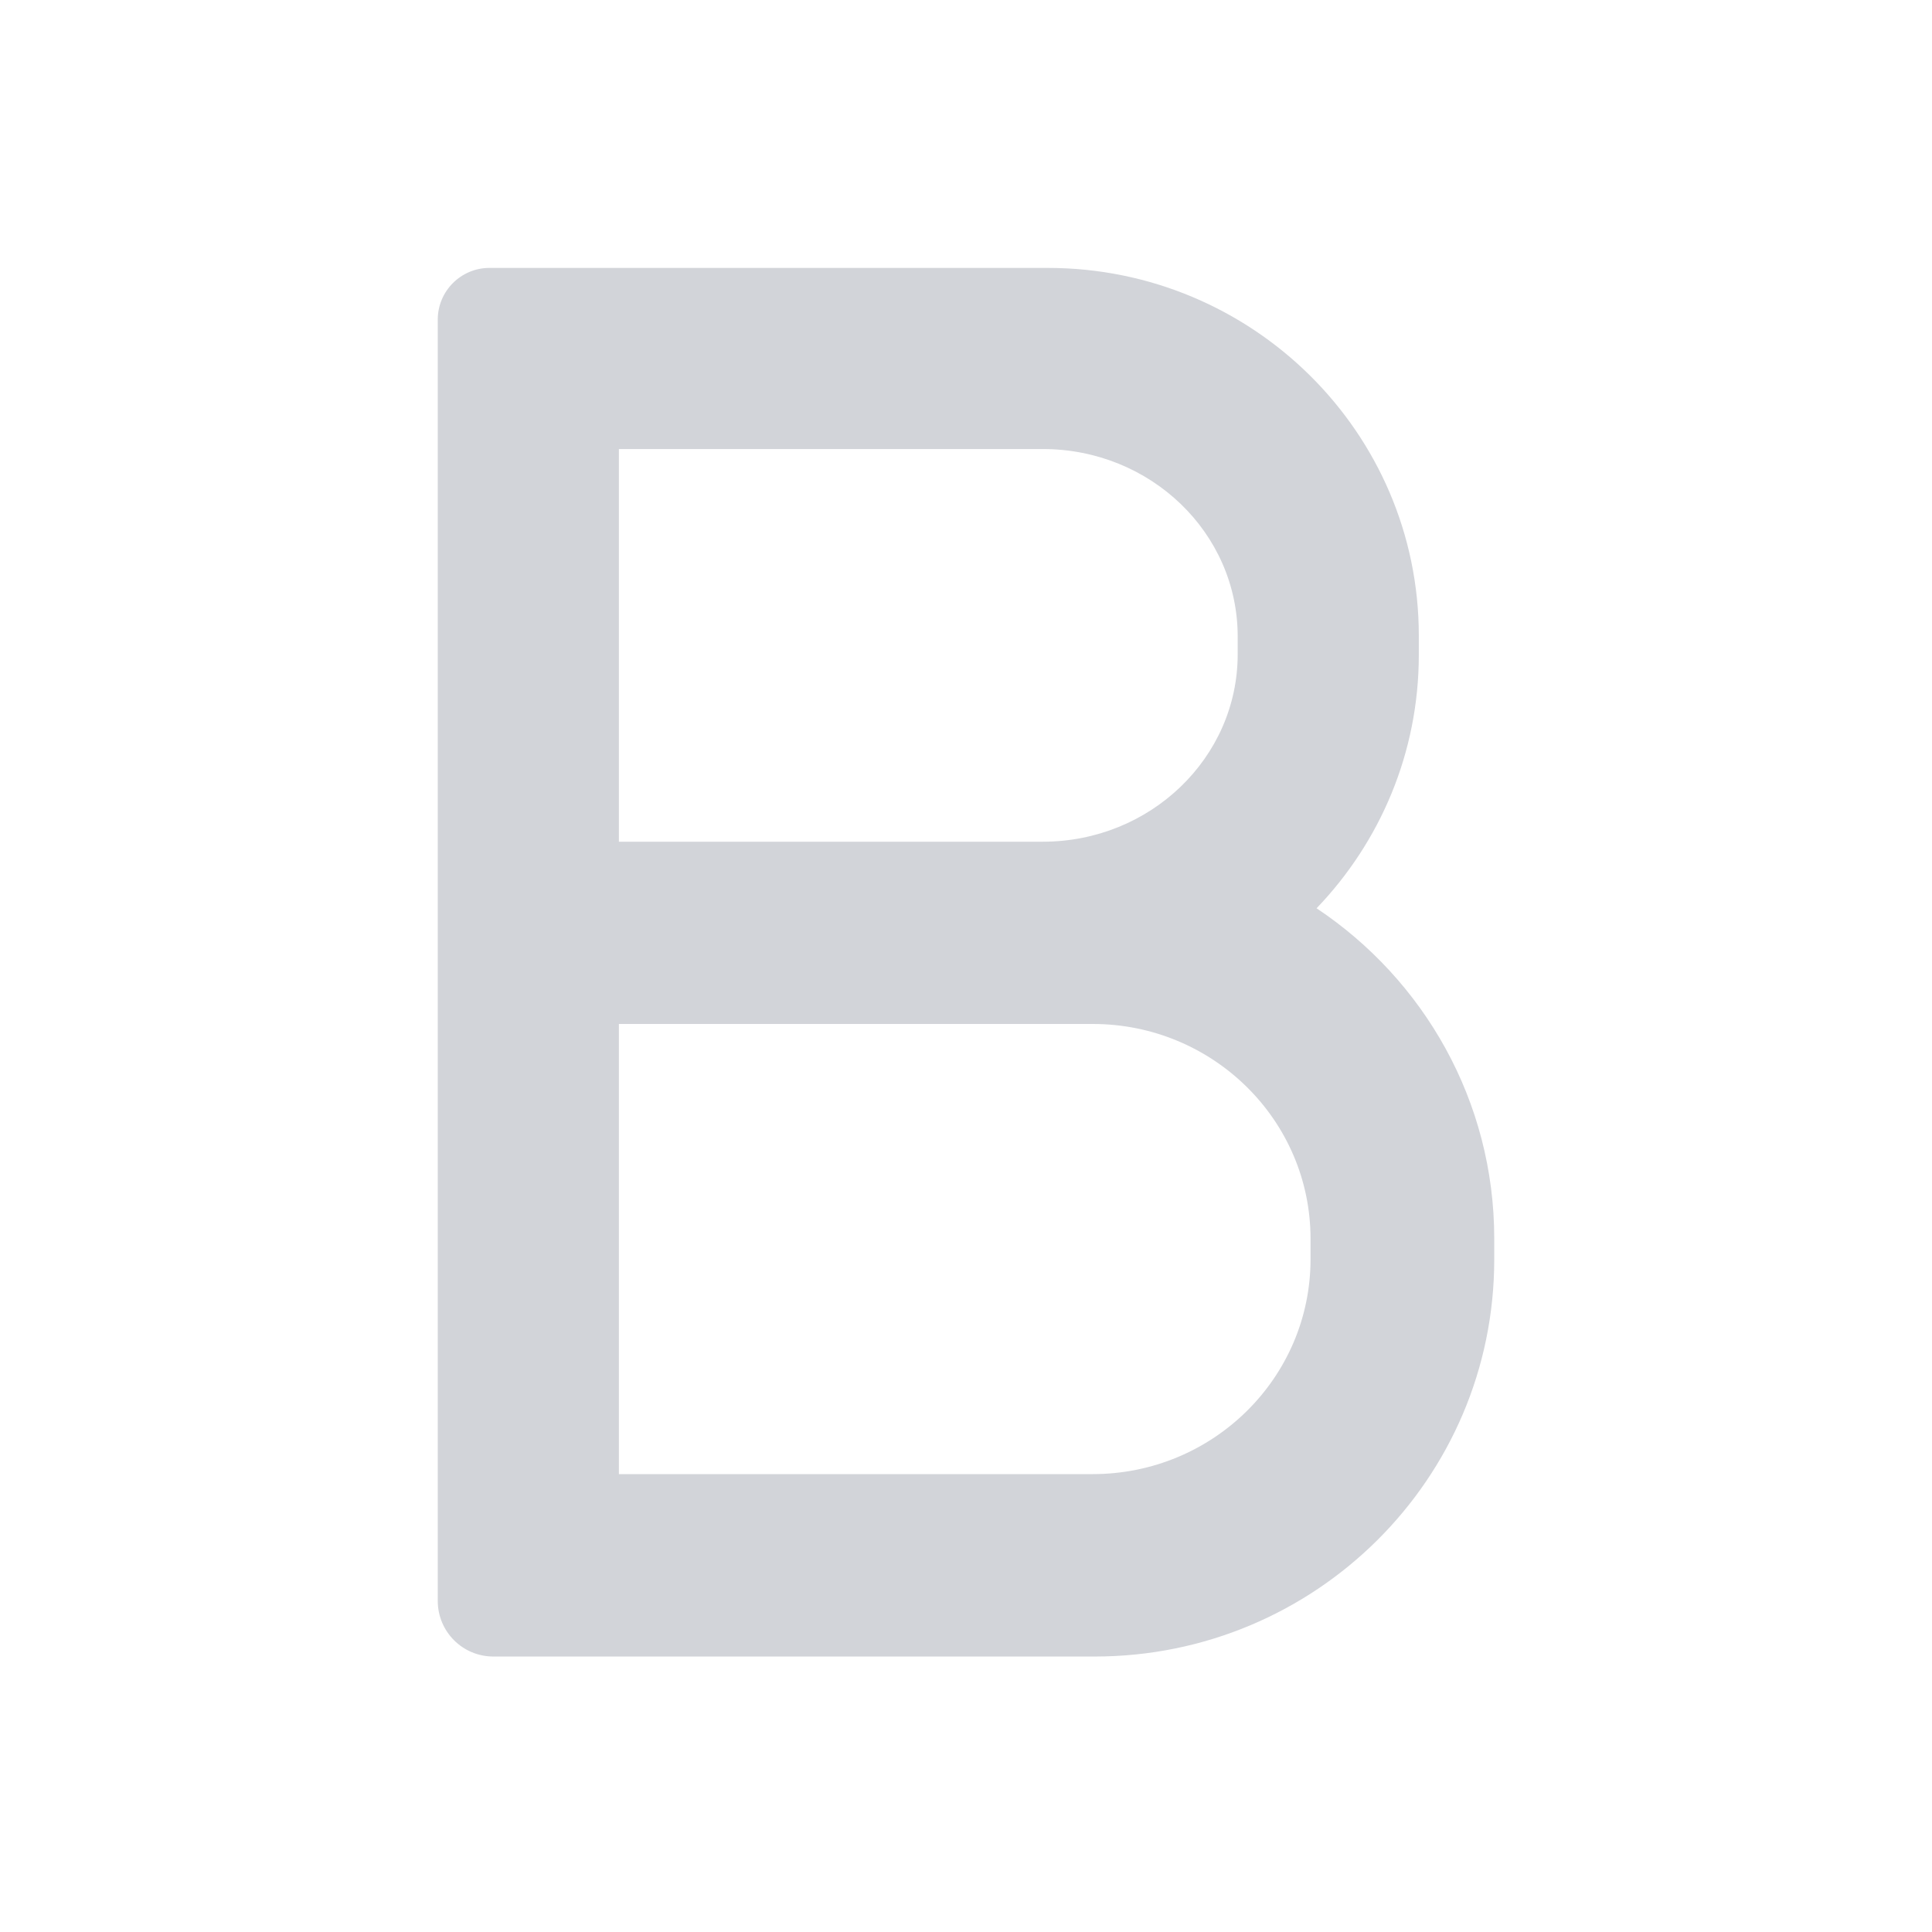 <svg width="24" height="24" viewBox="0 0 24 24" fill="none" xmlns="http://www.w3.org/2000/svg">
    <path
        d="M16.355 11.283C17.142 10.463 17.625 9.354 17.625 8.135V7.896C17.625 5.374 15.56 3.328 13.015 3.328H6.08C5.726 3.328 5.438 3.616 5.438 3.97V19.887C5.438 20.269 5.747 20.578 6.129 20.578H13.598C16.341 20.578 18.562 18.37 18.562 15.645V15.387C18.562 13.676 17.686 12.169 16.355 11.283ZM7.688 5.578H12.954C14.292 5.578 15.375 6.619 15.375 7.906V8.128C15.375 9.413 14.29 10.456 12.954 10.456H7.688V5.578ZM16.28 15.642C16.28 17.116 15.068 18.312 13.573 18.312H7.688V12.72H13.573C15.068 12.72 16.28 13.915 16.28 15.389V15.642Z"
        fill="#D2D4D9" />
</svg>
